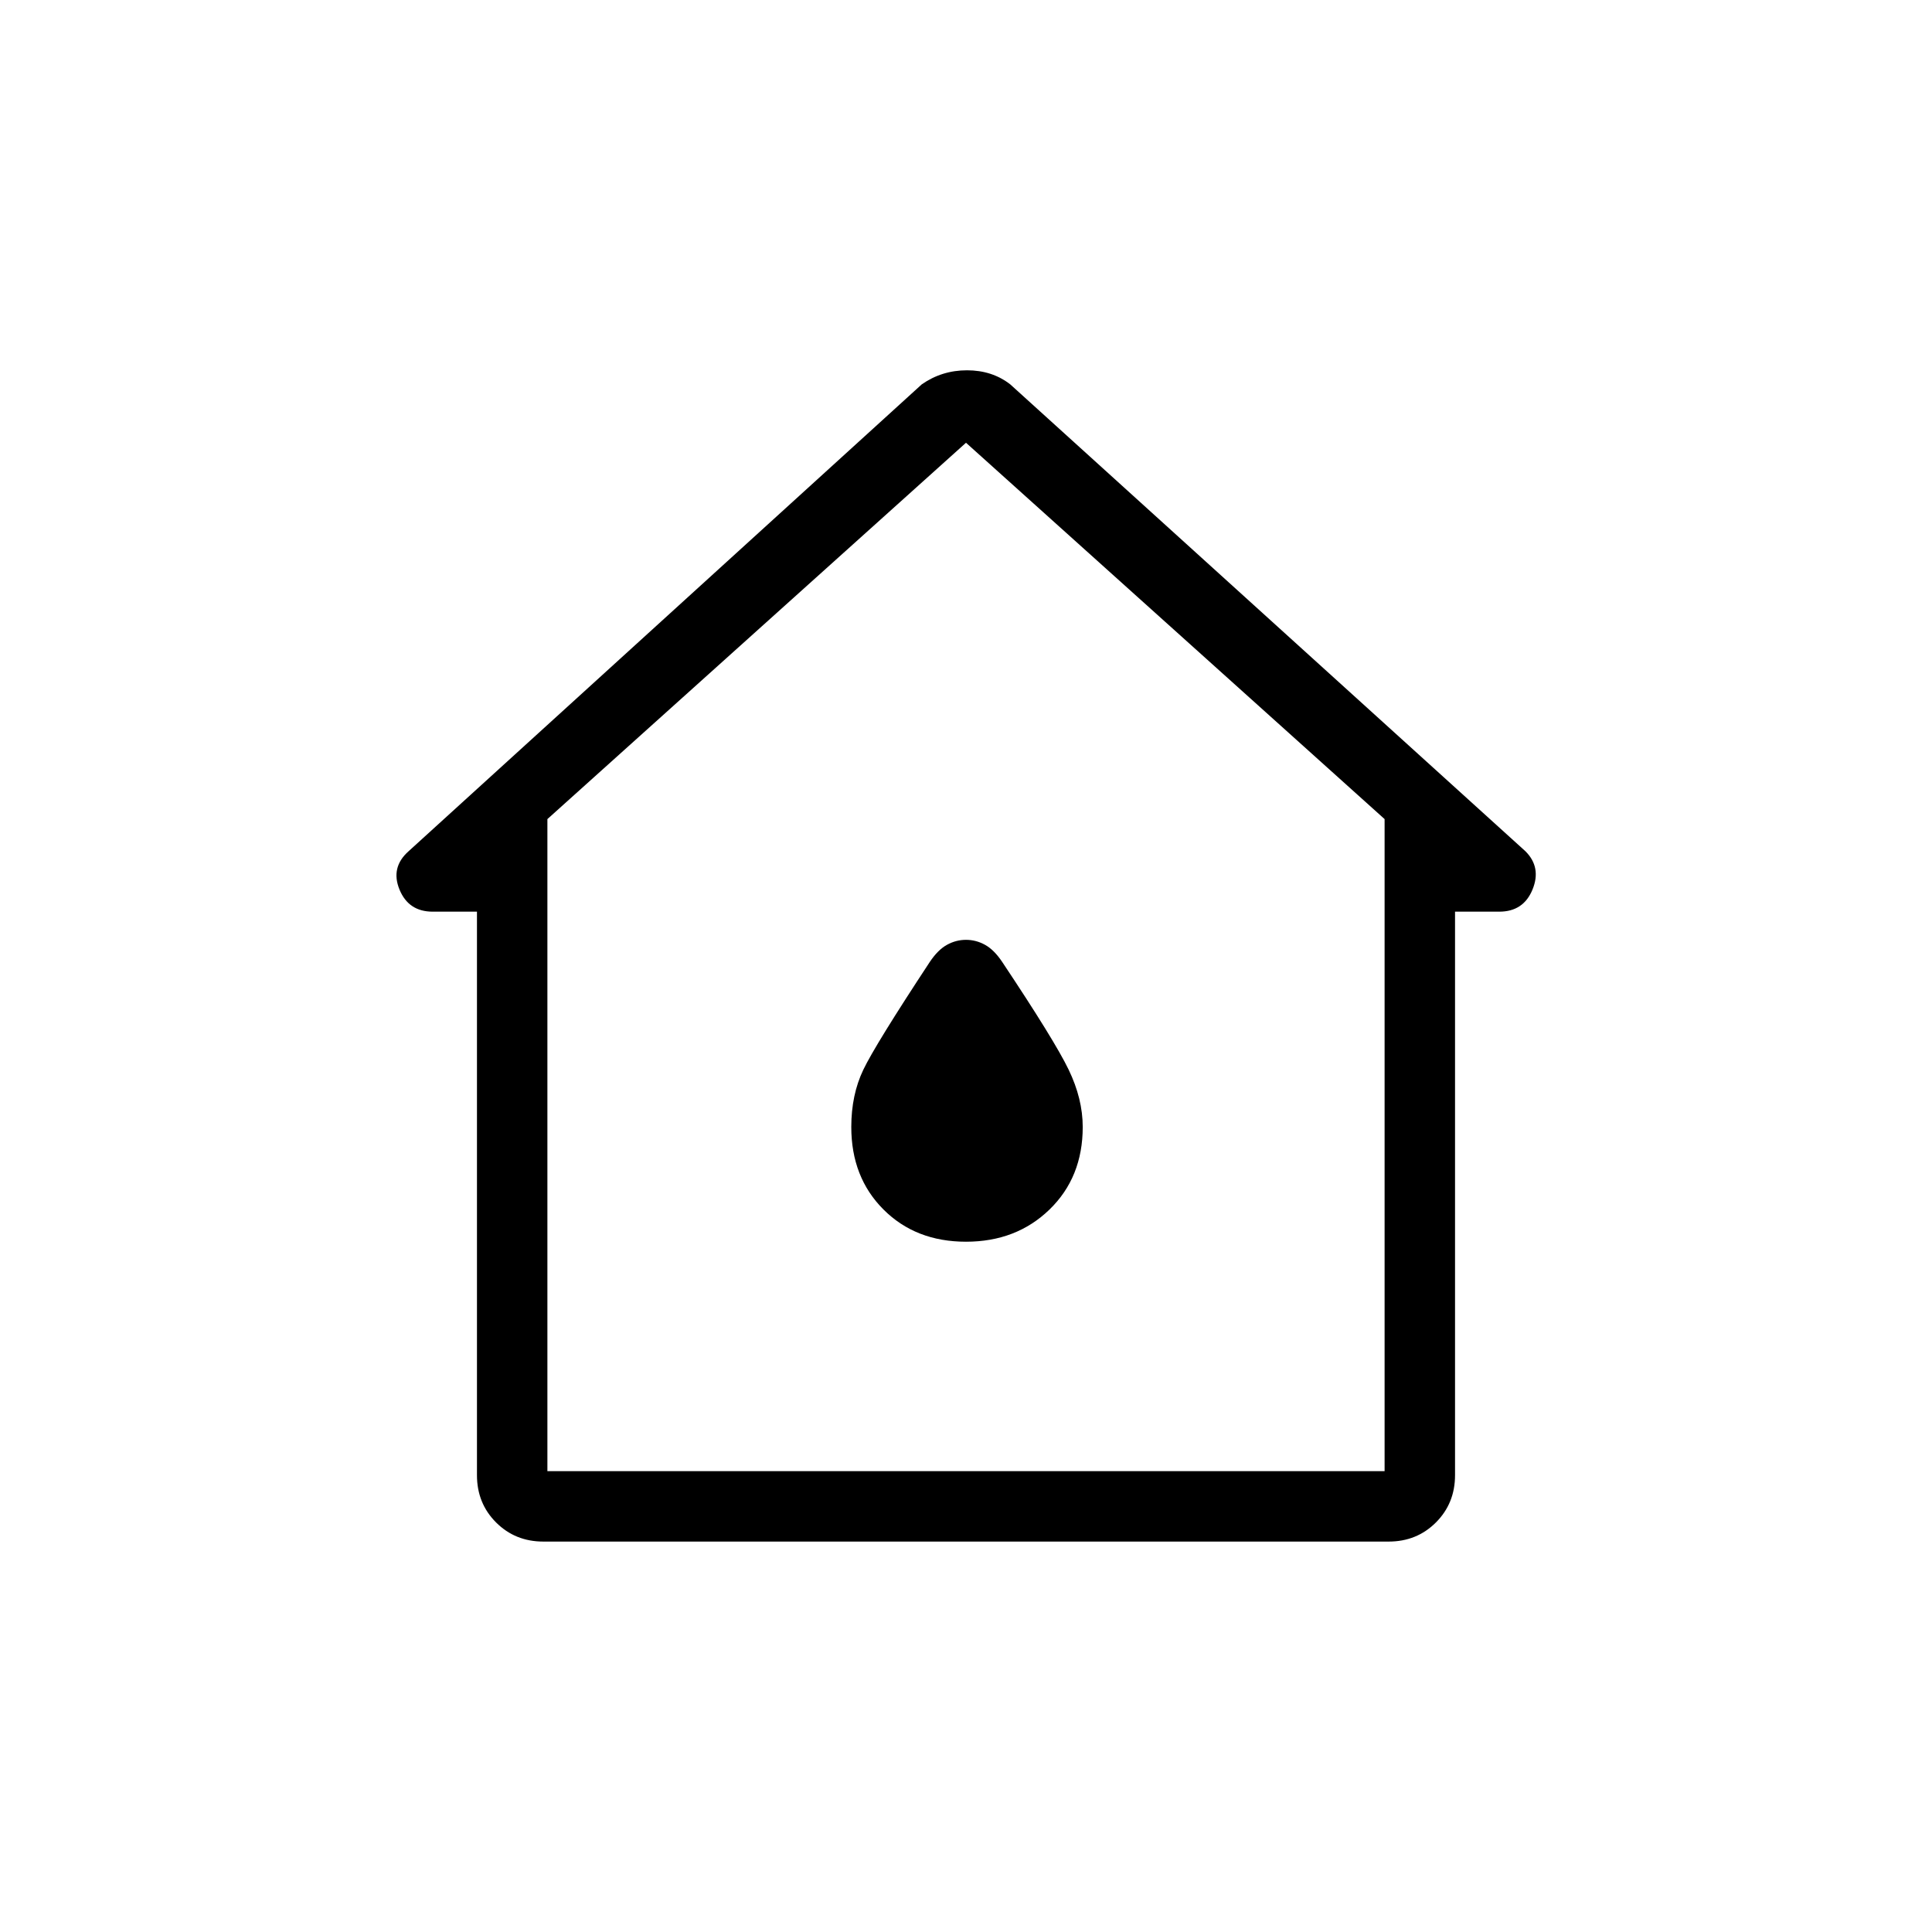 <svg xmlns="http://www.w3.org/2000/svg" height="48" width="48"><path d="M13.5 38.3q-.7 0-1.175-.475-.475-.475-.475-1.175v-14h-1.1q-.6 0-.825-.55-.225-.55.225-.95L22.9 9.55q.5-.35 1.125-.35t1.075.35l12.8 11.6q.4.4.175.95-.225.55-.825.55h-1.1v14q0 .7-.475 1.175-.475.475-1.175.475Zm.1-1.75h20.8v-16.2L24 11l-10.4 9.35ZM24 23.75Zm0 7.1q1.25 0 2.075-.8.825-.8.825-2.05 0-.7-.35-1.425-.35-.725-1.65-2.675-.2-.3-.425-.425-.225-.125-.475-.125-.25 0-.475.125-.225.125-.425.425-1.35 2.05-1.65 2.675-.3.625-.3 1.425 0 1.25.8 2.05.8.8 2.05.8Z"/></svg>
